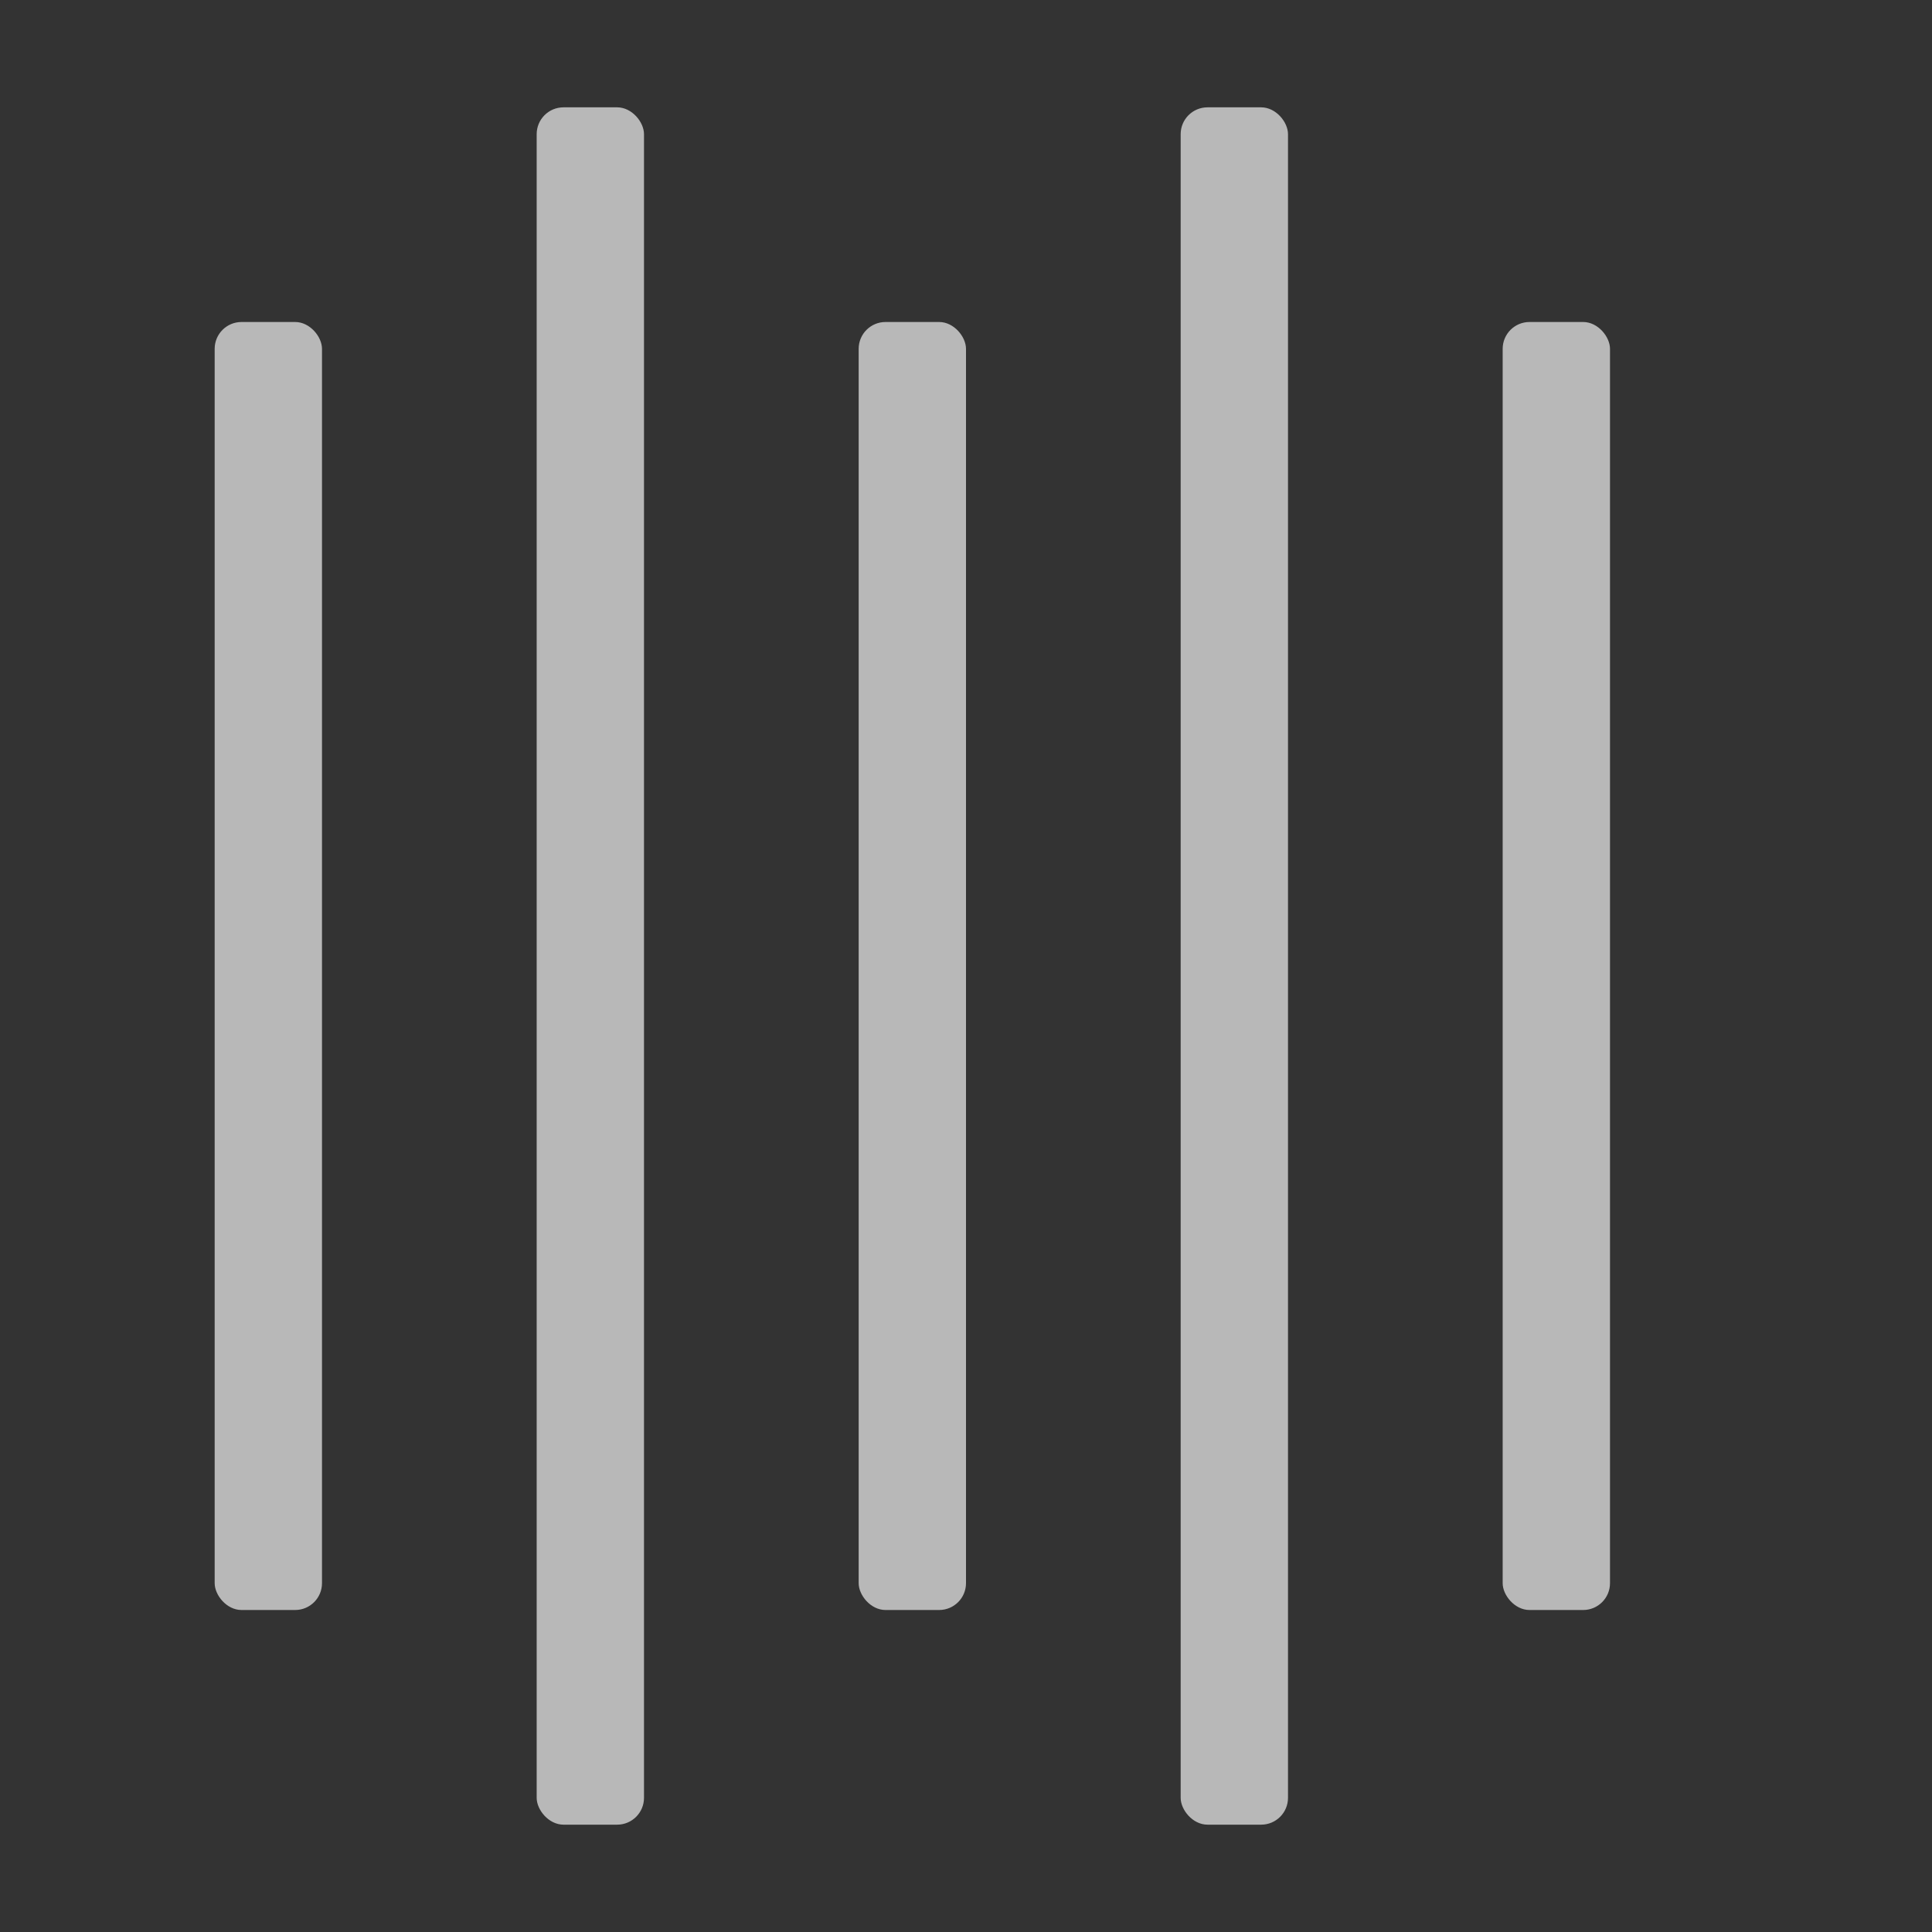 <svg id="S_VertAlignCenter_Md_N_D_2x" data-name="S_VertAlignCenter_Md_N_D@2x" xmlns="http://www.w3.org/2000/svg" width="36" height="36" viewBox="0 0 36 36">
  <rect x="0" y="0" width="36" height="36" fill="#333333" stroke="none"/>
  <defs>
    <style>
      .fill {
        fill: #fff;
        opacity: 0.65;
      }

      
    </style>
  </defs>
  <title>S_VertAlignCenter_Md_N_D@2x</title>
  <rect class="fill" x="4" y="6" width="2" height="24" rx="0.5" ry="0.5"/>
  <rect class="fill" x="10" y="2" width="2" height="32" rx="0.5" ry="0.5"/>
  <rect class="fill" x="16" y="6" width="2" height="24" rx="0.5" ry="0.5"/>
  <rect class="fill" x="28" y="6" width="2" height="24" rx="0.5" ry="0.5"/>
  <rect class="fill" x="22" y="2" width="2" height="32" rx="0.5" ry="0.5"/>
  </svg>
